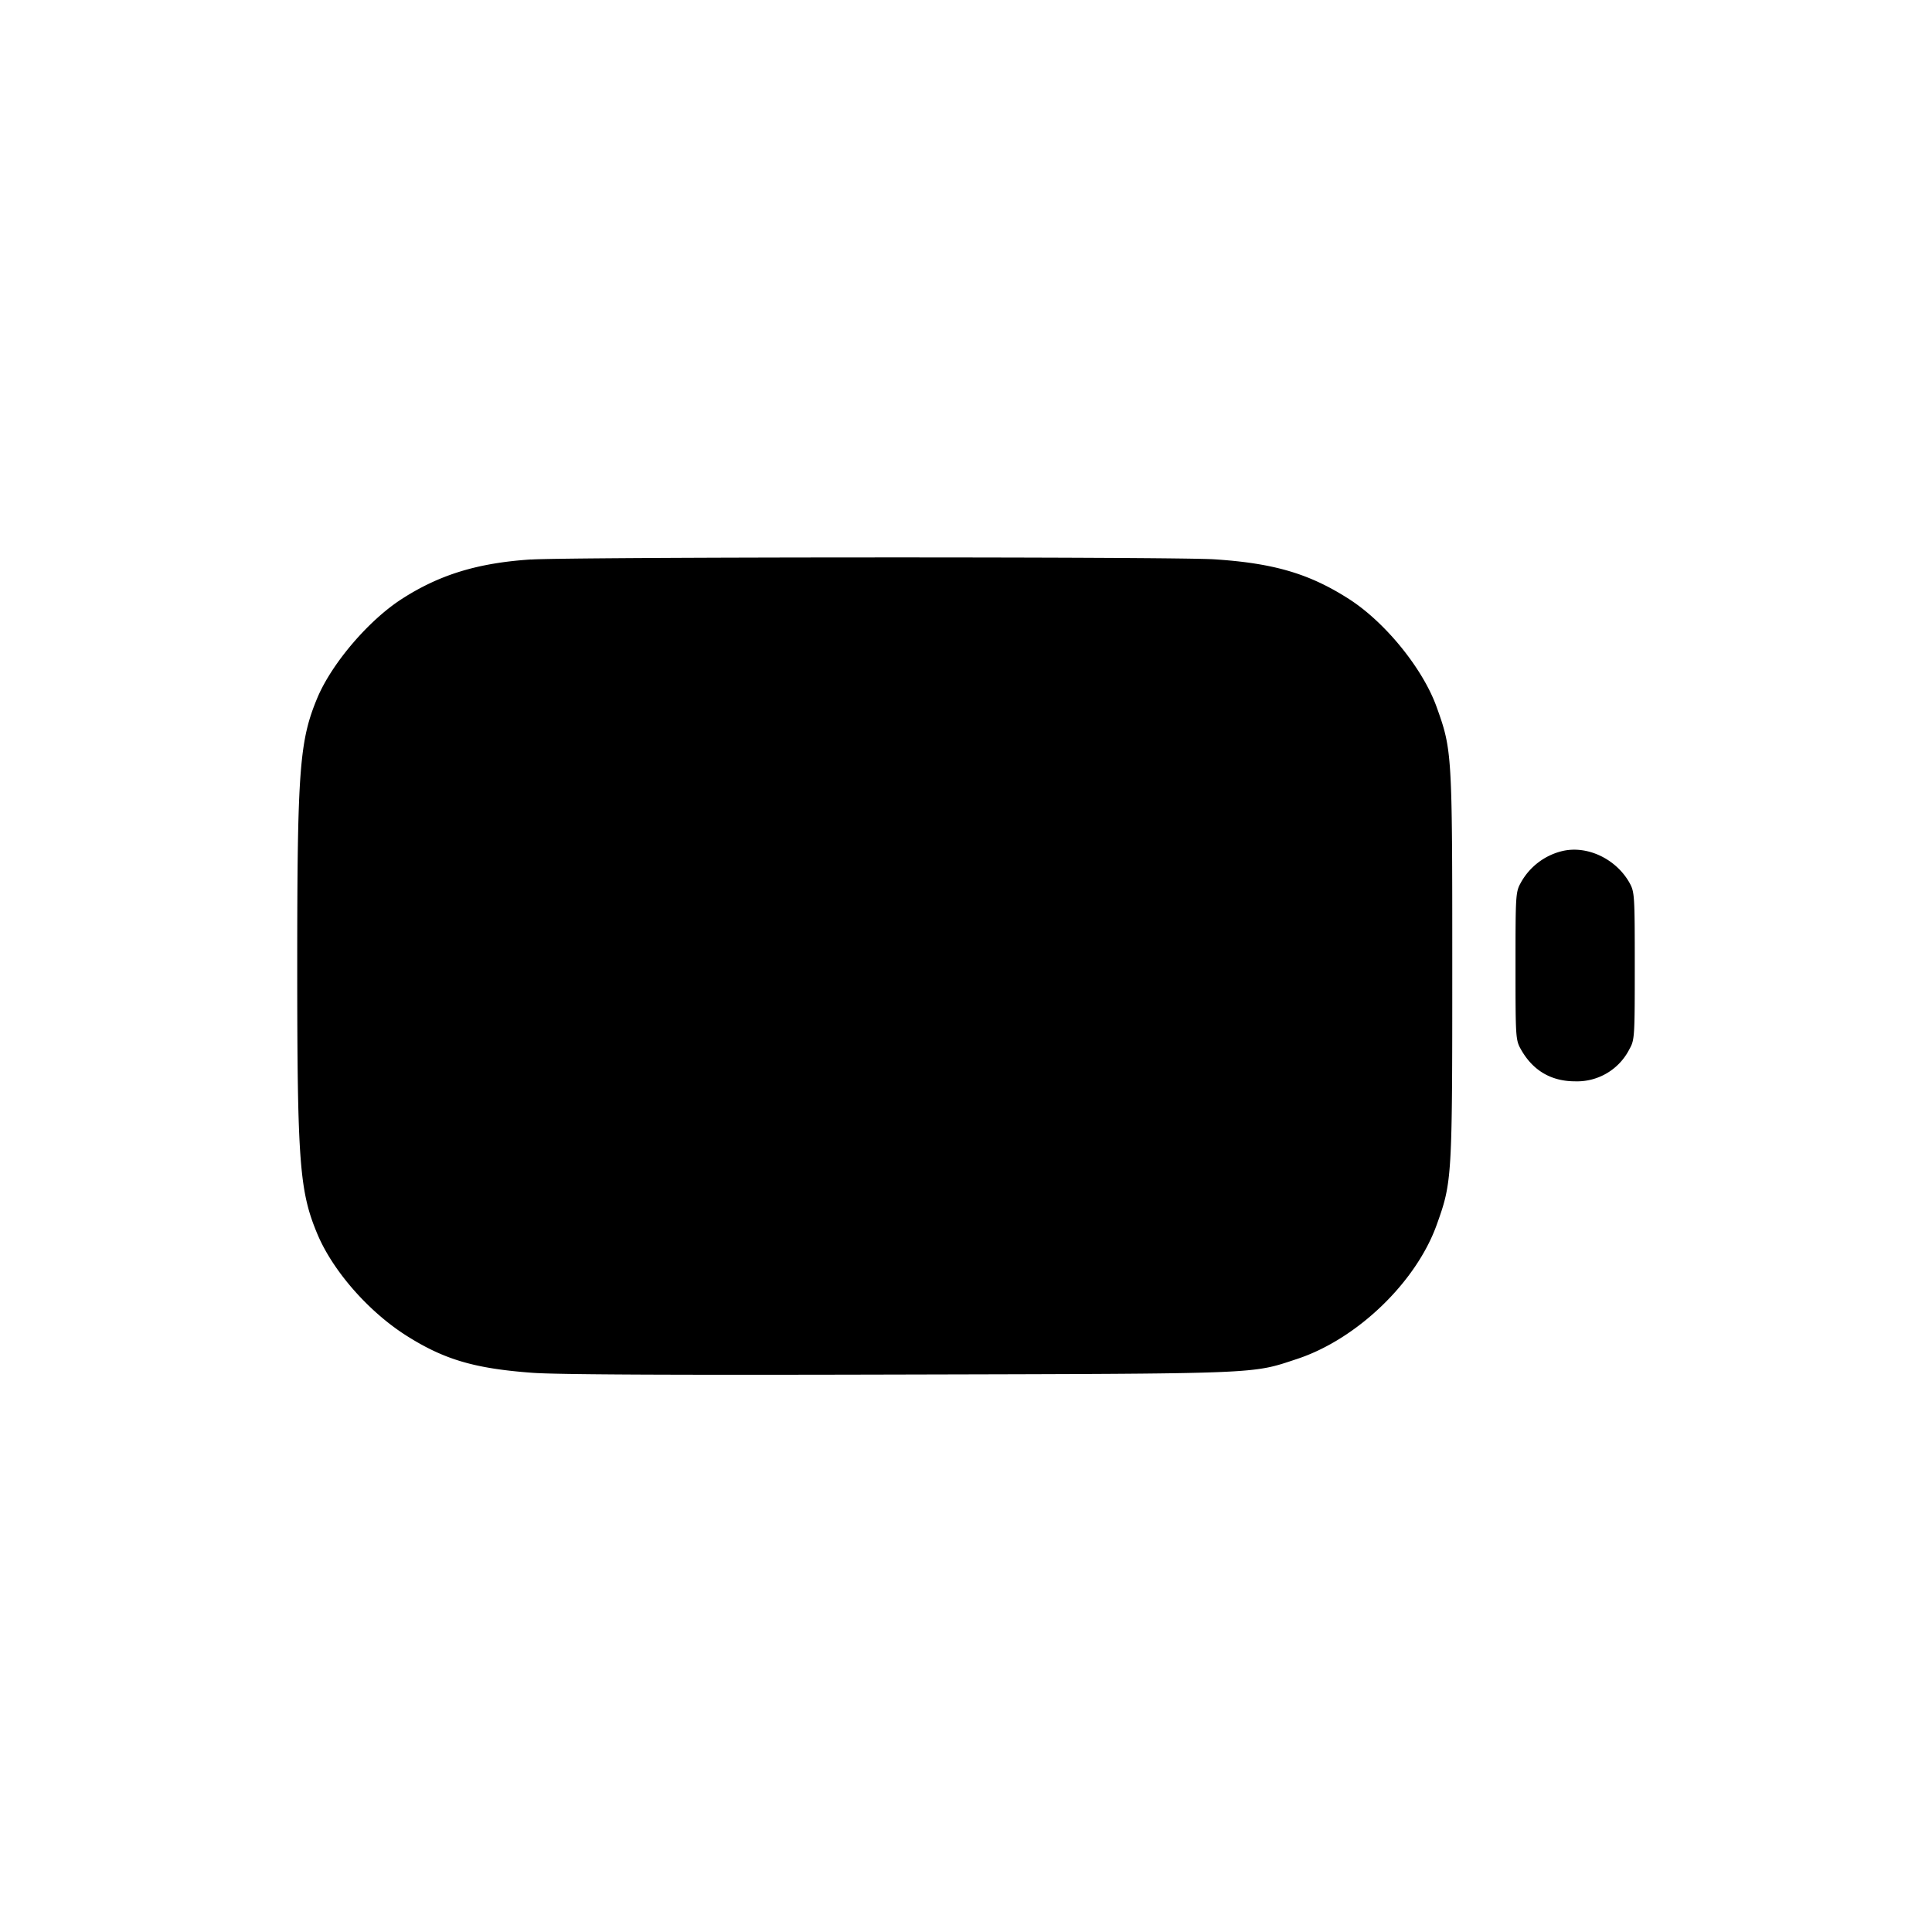 <svg xmlns="http://www.w3.org/2000/svg" width="26" height="26" fill="currentColor" class="sym sym-battery-empty-solid" viewBox="0 0 26 26">
  <path d="M7.145 7.529c-.717.047-1.233.205-1.743.535-.444.288-.932.86-1.128 1.32C4.03 9.965 4 10.349 4 13c0 2.65.03 3.035.274 3.614.212.5.698 1.05 1.21 1.37.5.314.907.433 1.674.49.317.025 1.854.032 4.933.024 4.93-.012 4.743-.005 5.365-.21.805-.266 1.6-1.03 1.878-1.804.208-.579.21-.623.21-3.484s-.002-2.905-.21-3.484c-.185-.517-.69-1.139-1.176-1.452-.532-.342-1.012-.485-1.817-.537-.552-.036-8.64-.033-9.196.003m13.872 3.925a.87.87 0 0 0-.55.423l-.002.004c-.068.122-.07.164-.07 1.118s.002.995.07 1.117c.16.288.408.435.732.435a.79.79 0 0 0 .732-.435c.069-.122.071-.163.071-1.117s-.003-.996-.07-1.118c-.183-.327-.576-.511-.913-.427"/>
</svg>